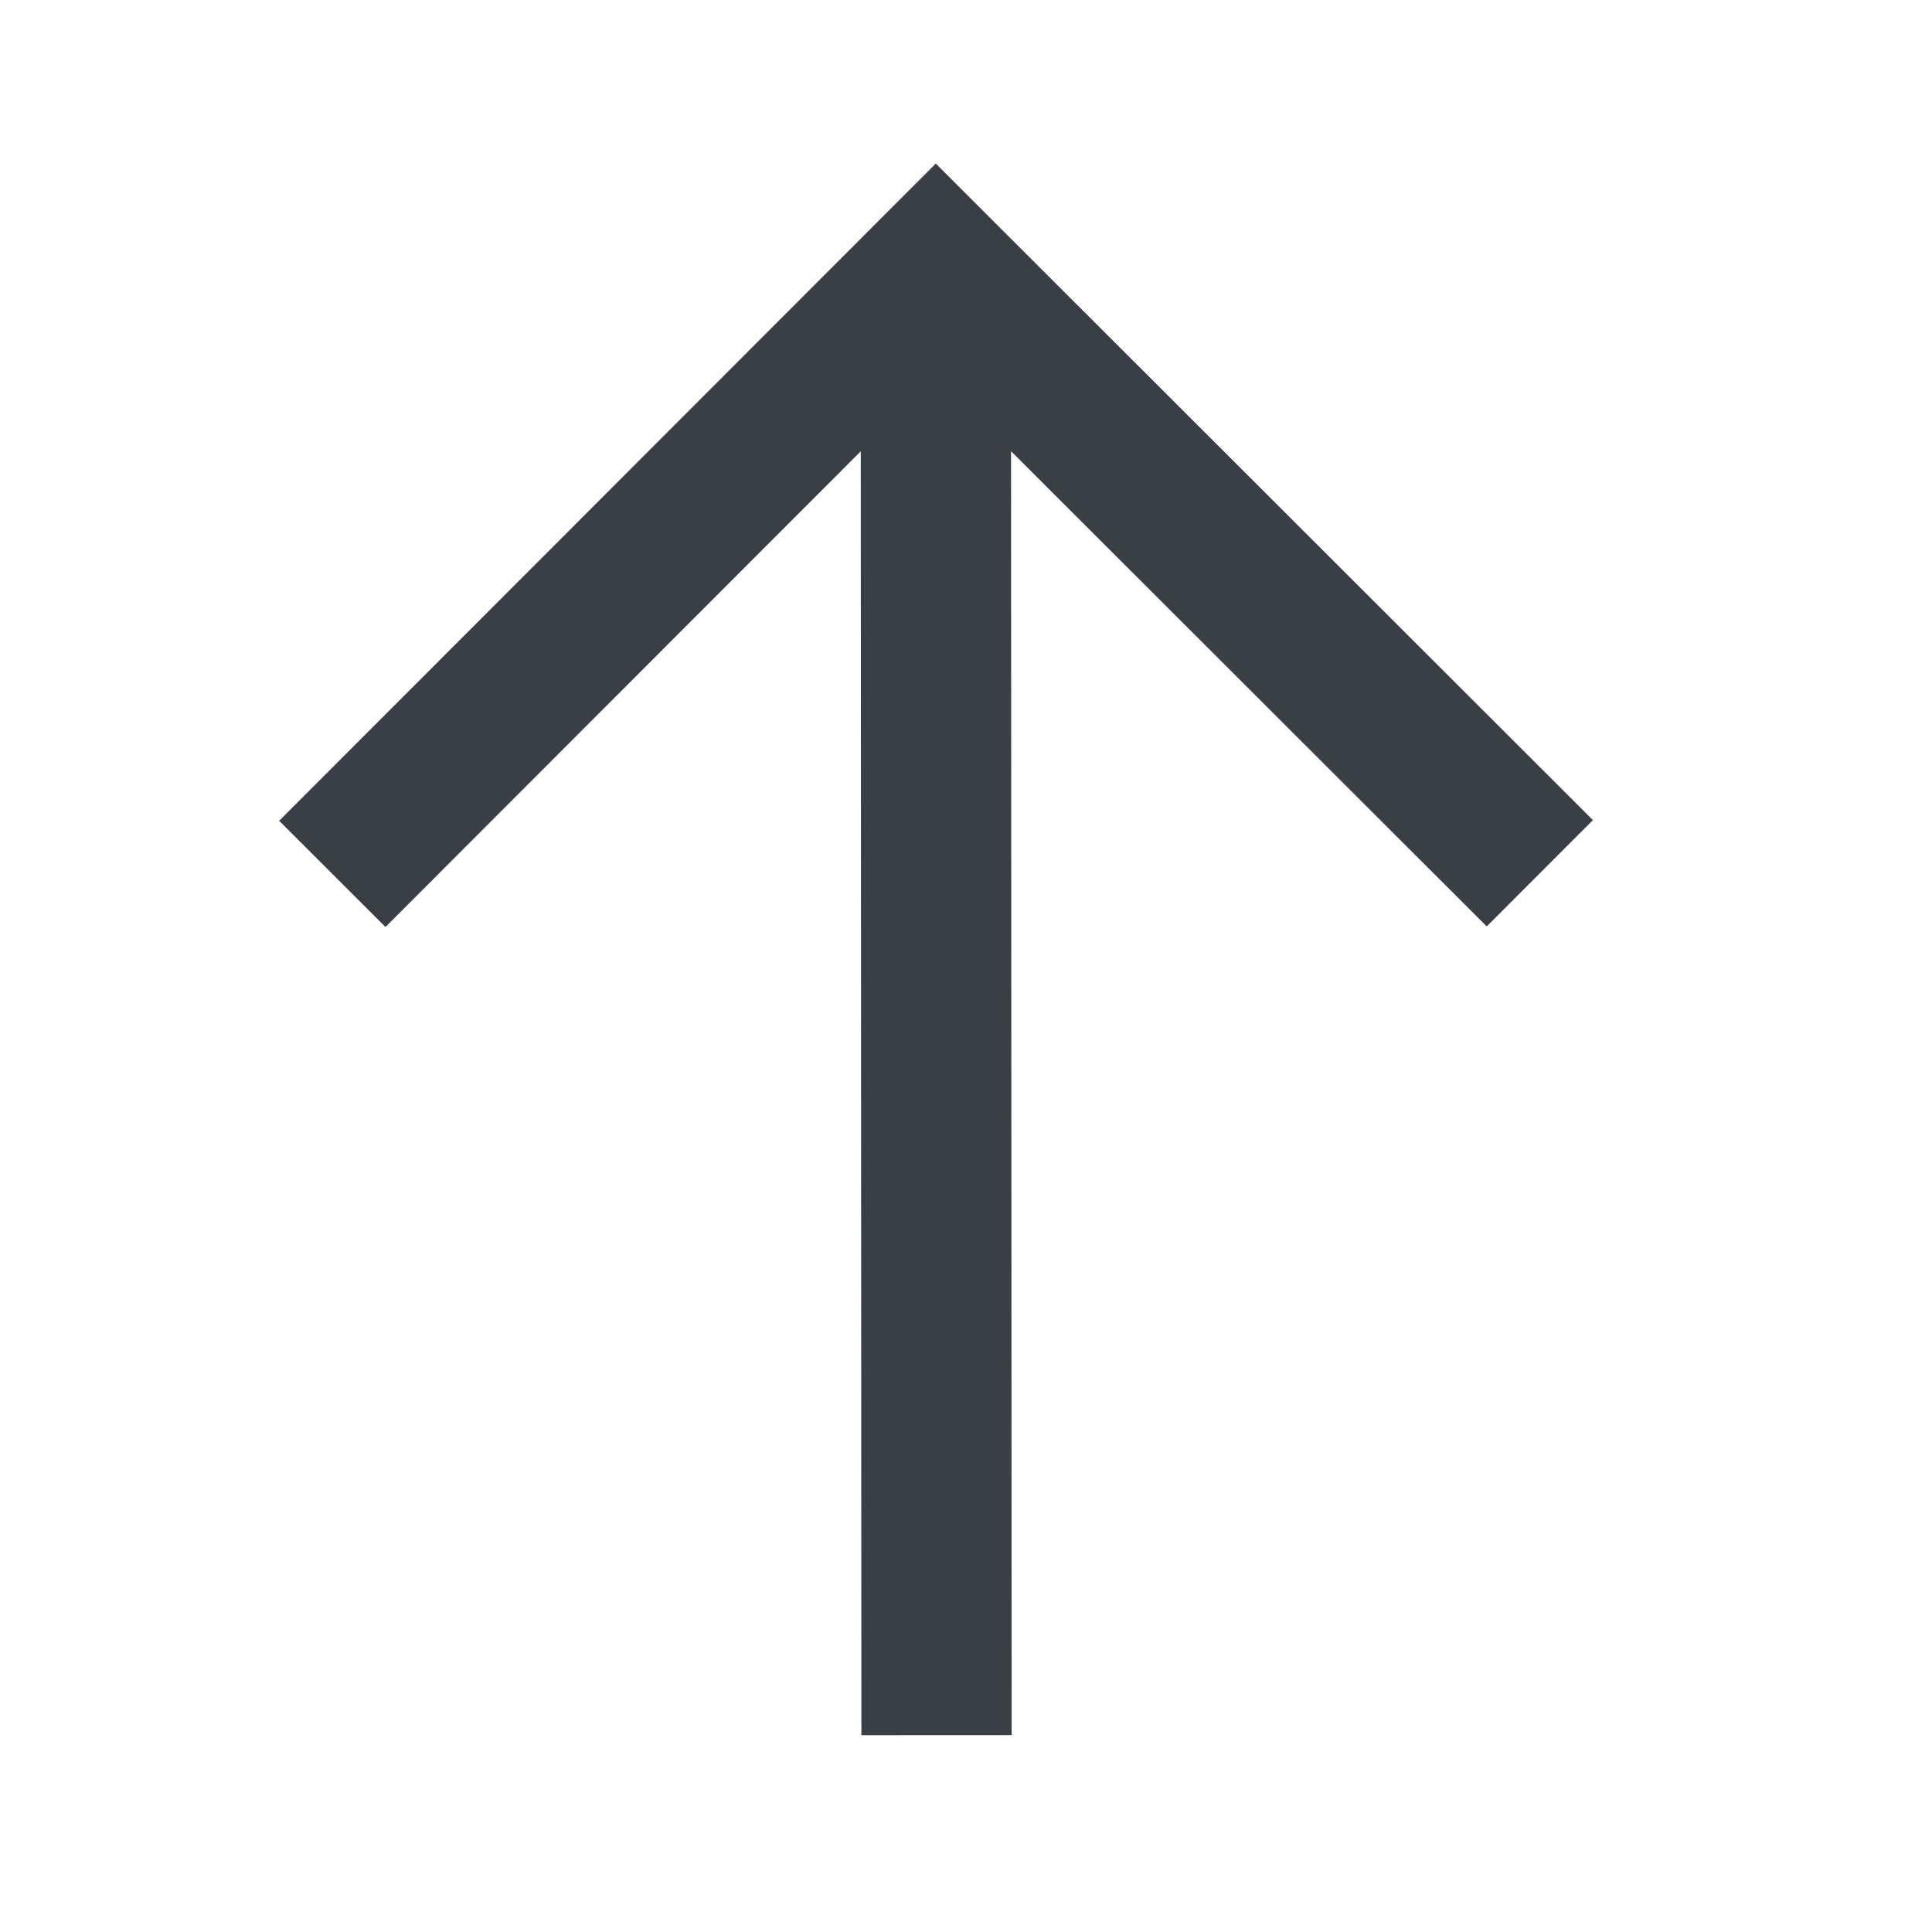 <svg width="18" height="18" viewBox="0 0 18 18" fill="none" xmlns="http://www.w3.org/2000/svg">
<path d="M3.096 8.142L8.719 2.514L14.346 8.136" stroke="#3A3E45" stroke-width="1.4"/>
<path d="M8.725 15.466L8.719 3.091" stroke="#3A3E45" stroke-width="1.4" stroke-linecap="square"/>
</svg>
